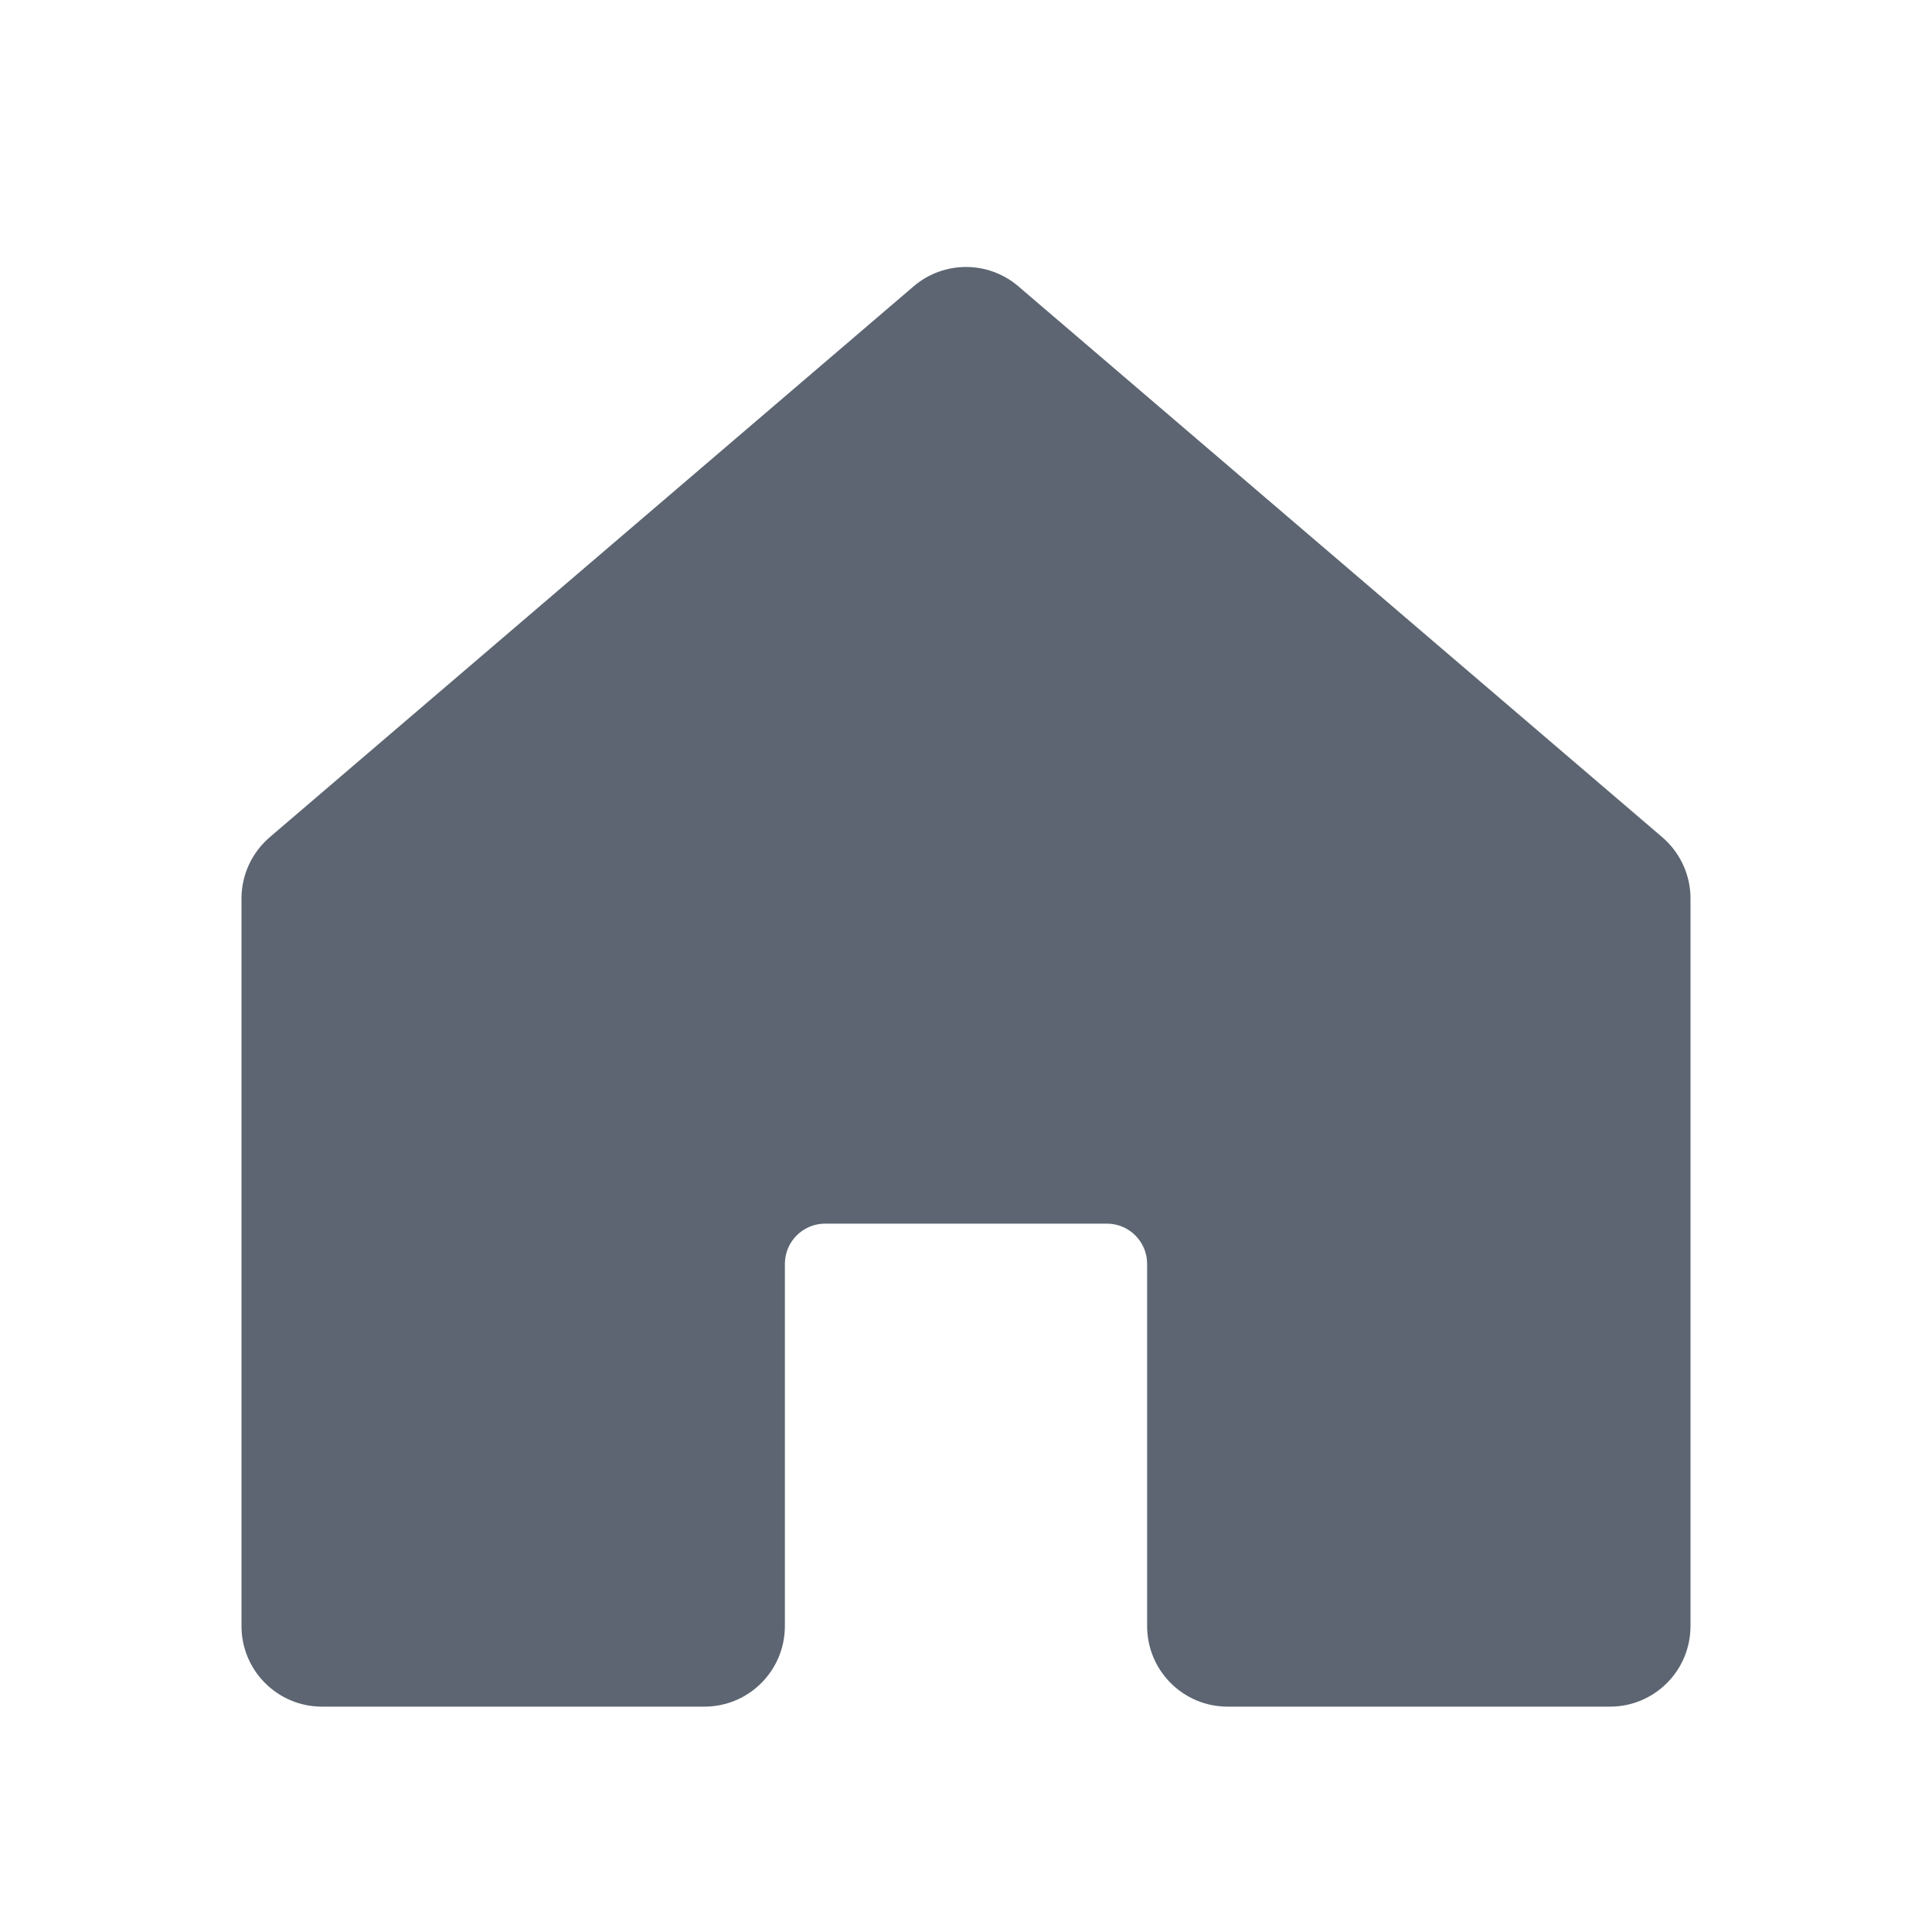 <svg width="20" height="20" viewBox="0 0 20 20" fill="none" xmlns="http://www.w3.org/2000/svg">
<path d="M2.792 8.667L9.458 2.964C9.77 2.697 10.23 2.697 10.542 2.964L17.208 8.667C17.393 8.826 17.5 9.057 17.5 9.3V16.833C17.5 17.294 17.127 17.667 16.667 17.667H12.708C12.248 17.667 11.875 17.294 11.875 16.833V13.084C11.875 12.853 11.688 12.667 11.458 12.667H8.542C8.312 12.667 8.125 12.853 8.125 13.084V16.833C8.125 17.294 7.752 17.667 7.292 17.667H3.333C2.873 17.667 2.5 17.294 2.5 16.833V9.3C2.5 9.057 2.607 8.826 2.792 8.667Z" fill="#5C6571"/>
</svg>
